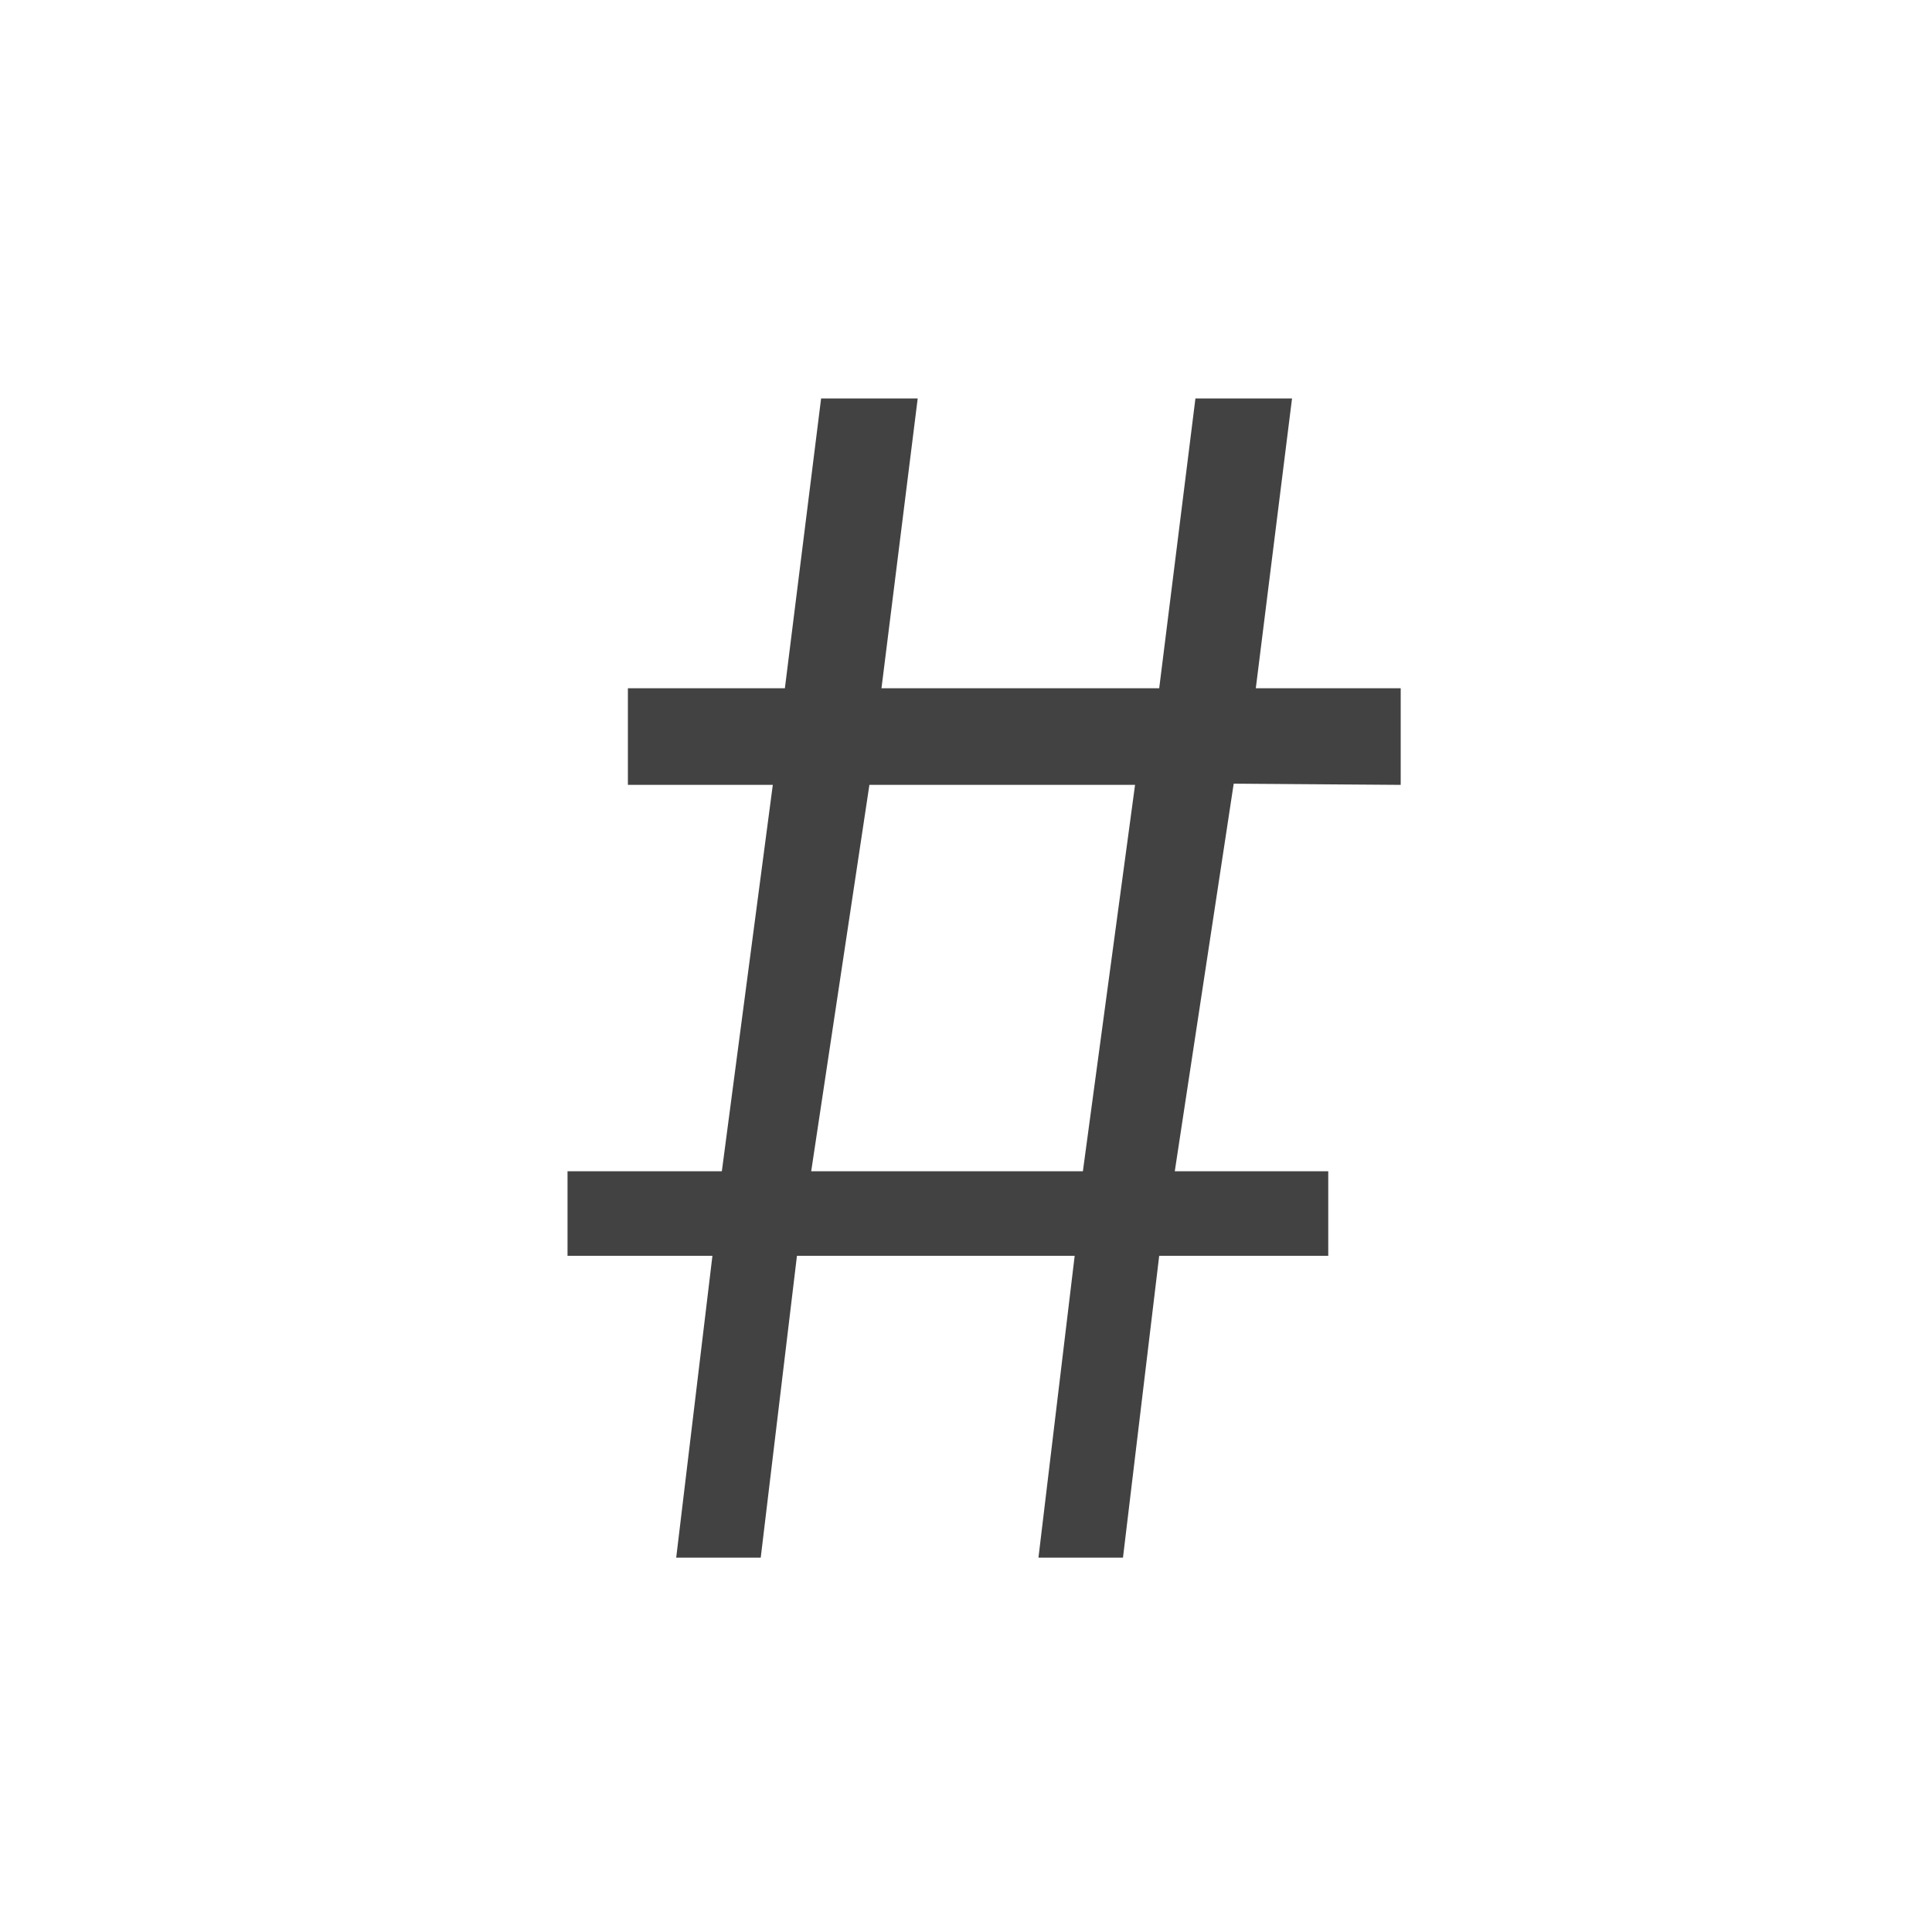 <?xml version="1.0" encoding="utf-8"?>
<!-- Generator: Adobe Illustrator 23.0.2, SVG Export Plug-In . SVG Version: 6.00 Build 0)  -->
<svg version="1.1" id="Layer_1" xmlns="http://www.w3.org/2000/svg" xmlns:xlink="http://www.w3.org/1999/xlink" x="0px" y="0px"
	 viewBox="0 0 16 16" style="enable-background:new 0 0 16 16;" xml:space="preserve">
<style type="text/css">
	.st0{fill:#424242;}
</style>
<g>
	<path class="st0" d="M9.729,9.7c0.424,0,0.847,0,1.271,0v0.7H9.6l-0.3,2.5H8.6
		l0.3-2.5H6.6l-0.3,2.5H5.6l0.3-2.5H4.7V9.7c0.426,0,0.852,0,1.278,0
		C6.119,8.633,6.259,7.567,6.4,6.5H5.2V5.7H6.5l0.3-2.4h0.8
		L7.3,5.7h2.3l0.3-2.4h0.8l-0.3,2.4h1.2V6.5
		c-0.461-0.003-0.922-0.007-1.383-0.01C10.054,7.56,9.892,8.63,9.729,9.7z
		 M8.968,9.7C9.112,8.633,9.256,7.567,9.4,6.5H7.2
		C7.039,7.567,6.879,8.633,6.718,9.7C7.468,9.7,8.218,9.7,8.968,9.7z"/>
</g>
<path class="st0" d="M12.412,8.978"/>
</svg>
